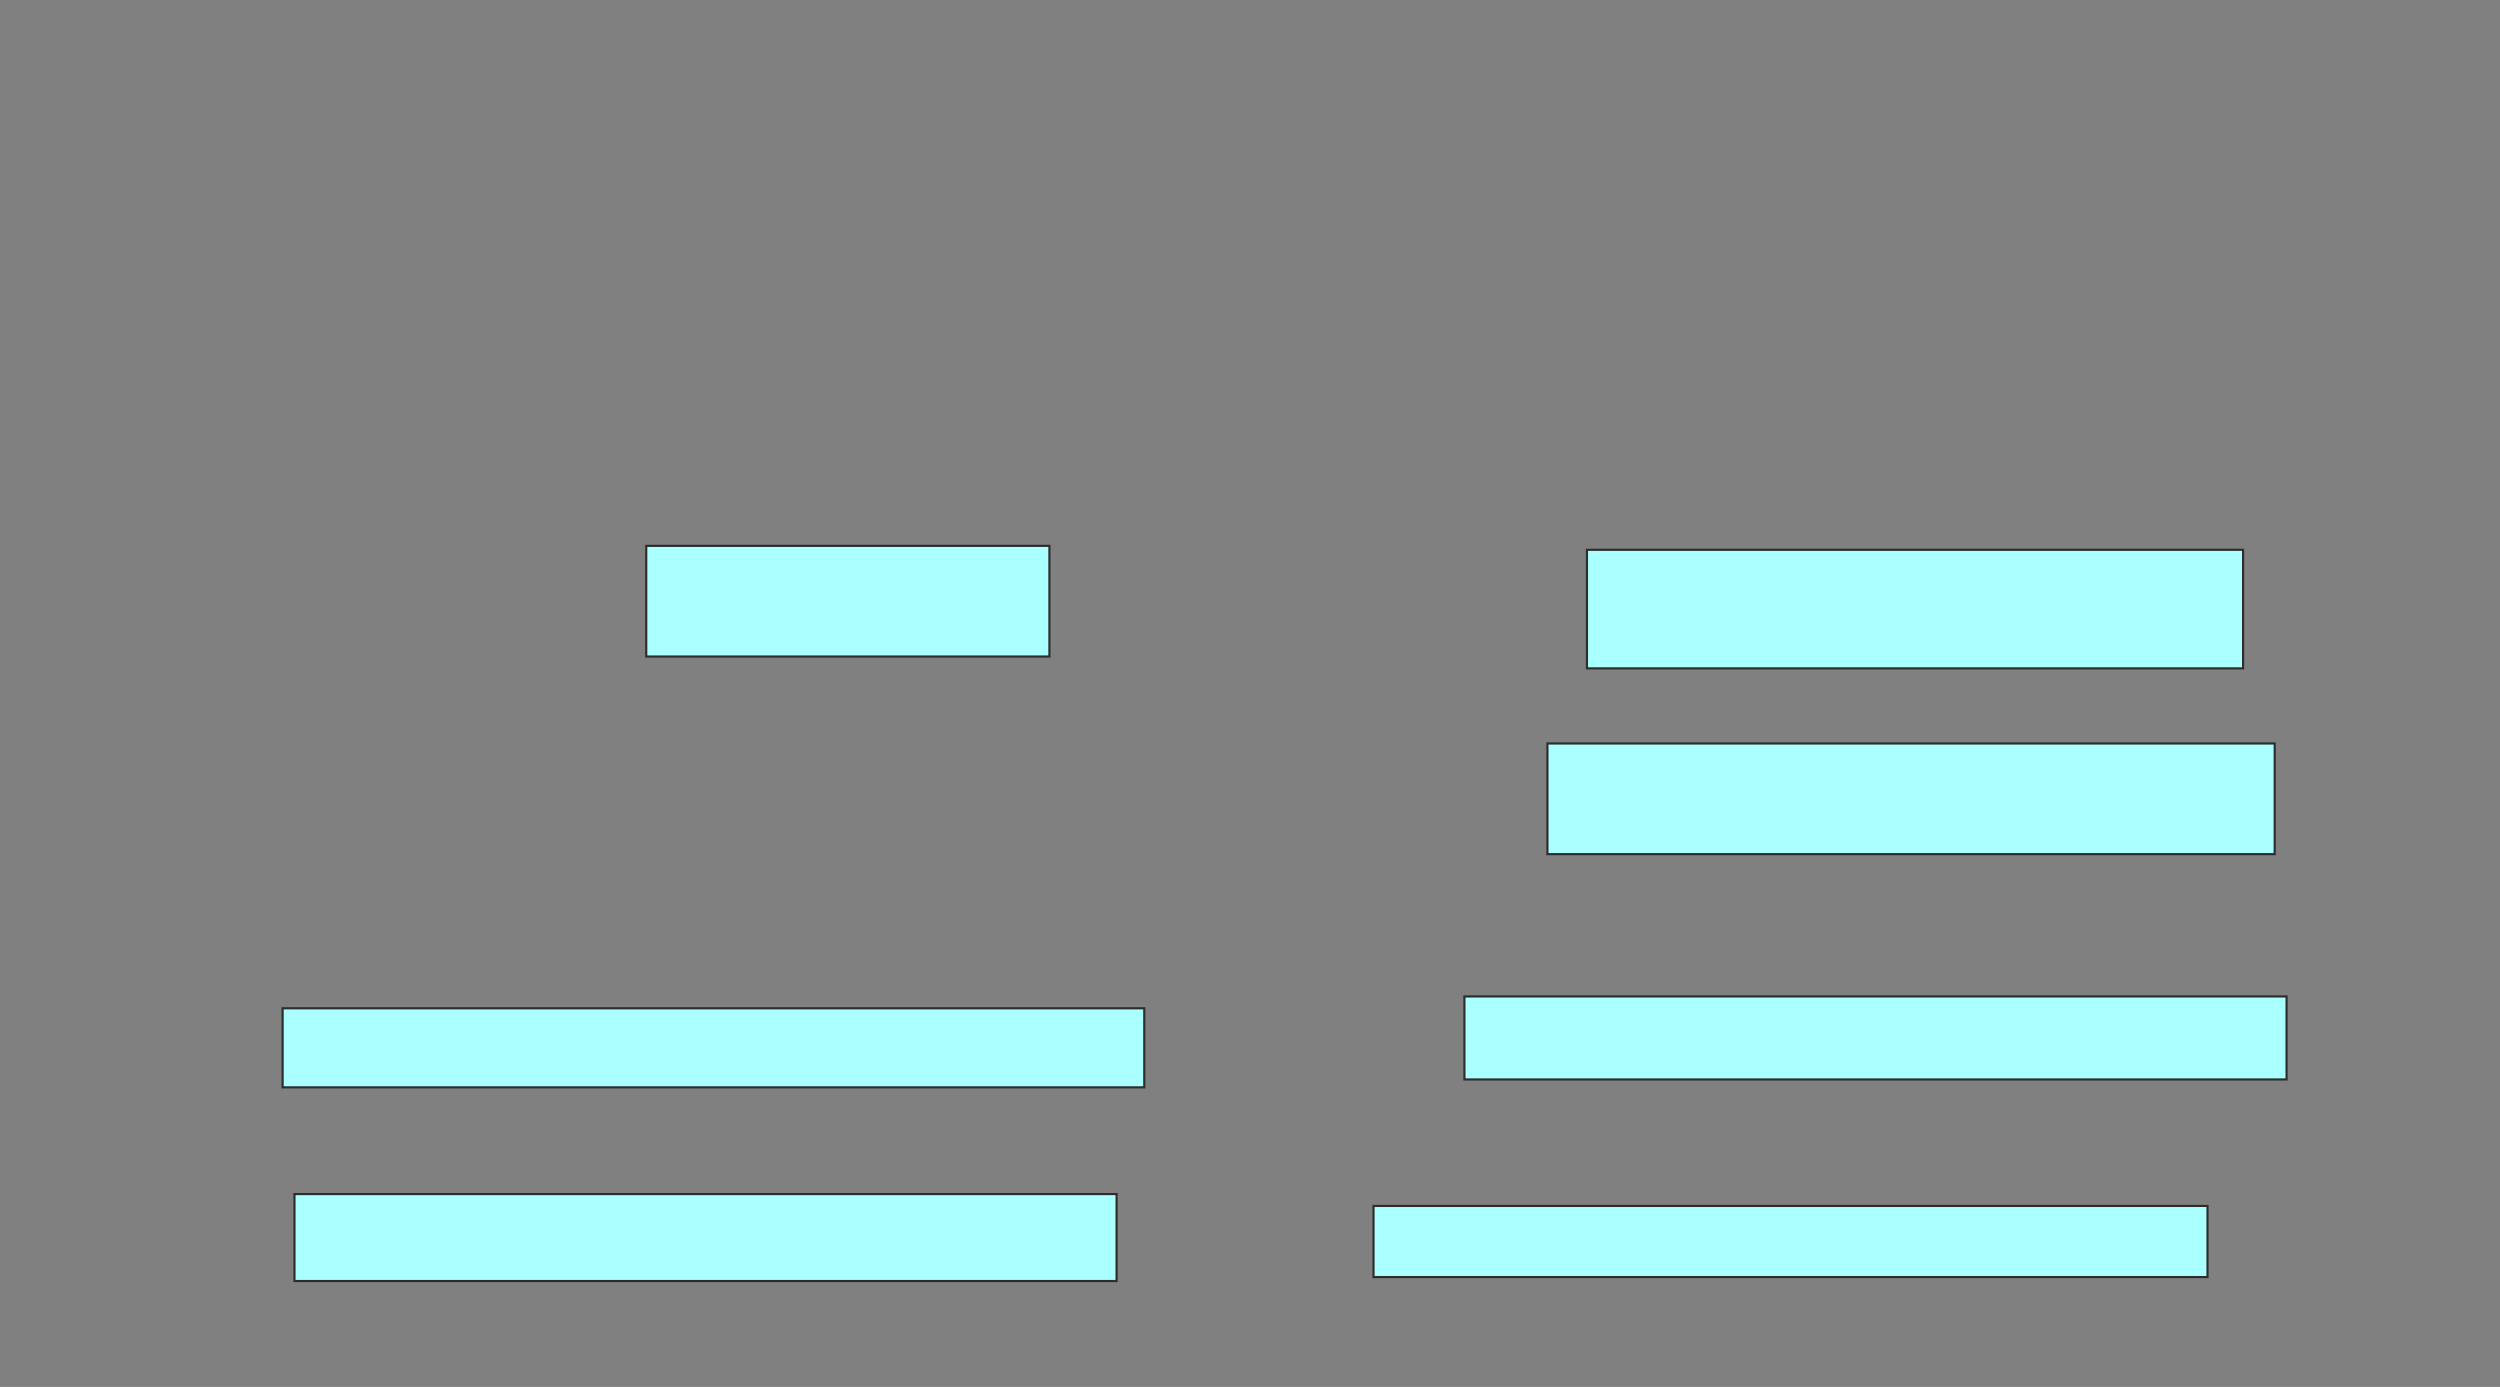<svg xmlns="http://www.w3.org/2000/svg" width="1150" height="638">
 <rect width="100%" height="100%" fill="#808080" stroke="none"/>
 <!-- Created with Image Occlusion Enhanced -->
 <g>
  <title>Labels</title>
 </g>
 <g>
  <title>Masks</title>
  <rect id="3531ea1524b9409da53288f117393c4a-ao-1" height="50.909" width="185.455" y="251.091" x="297.273" stroke="#2D2D2D" fill="#aaffff"/>
  
  <rect id="3531ea1524b9409da53288f117393c4a-ao-3" height="36.364" width="396.364" y="463.818" x="130" stroke="#2D2D2D" fill="#aaffff"/>
  <rect id="3531ea1524b9409da53288f117393c4a-ao-4" height="40" width="378.182" y="549.273" x="135.455" stroke="#2D2D2D" fill="#aaffff"/>
  <rect id="3531ea1524b9409da53288f117393c4a-ao-5" height="54.545" width="301.818" y="252.909" x="730" stroke="#2D2D2D" fill="#aaffff"/>
  <rect id="3531ea1524b9409da53288f117393c4a-ao-6" height="50.909" width="334.545" y="342" x="711.818" stroke="#2D2D2D" fill="#aaffff"/>
  <rect id="3531ea1524b9409da53288f117393c4a-ao-7" height="38.182" width="378.182" y="458.364" x="673.636" stroke="#2D2D2D" fill="#aaffff"/>
  <rect id="3531ea1524b9409da53288f117393c4a-ao-8" height="32.727" width="383.636" y="554.727" x="631.818" stroke="#2D2D2D" fill="#aaffff"/>
 </g>
</svg>